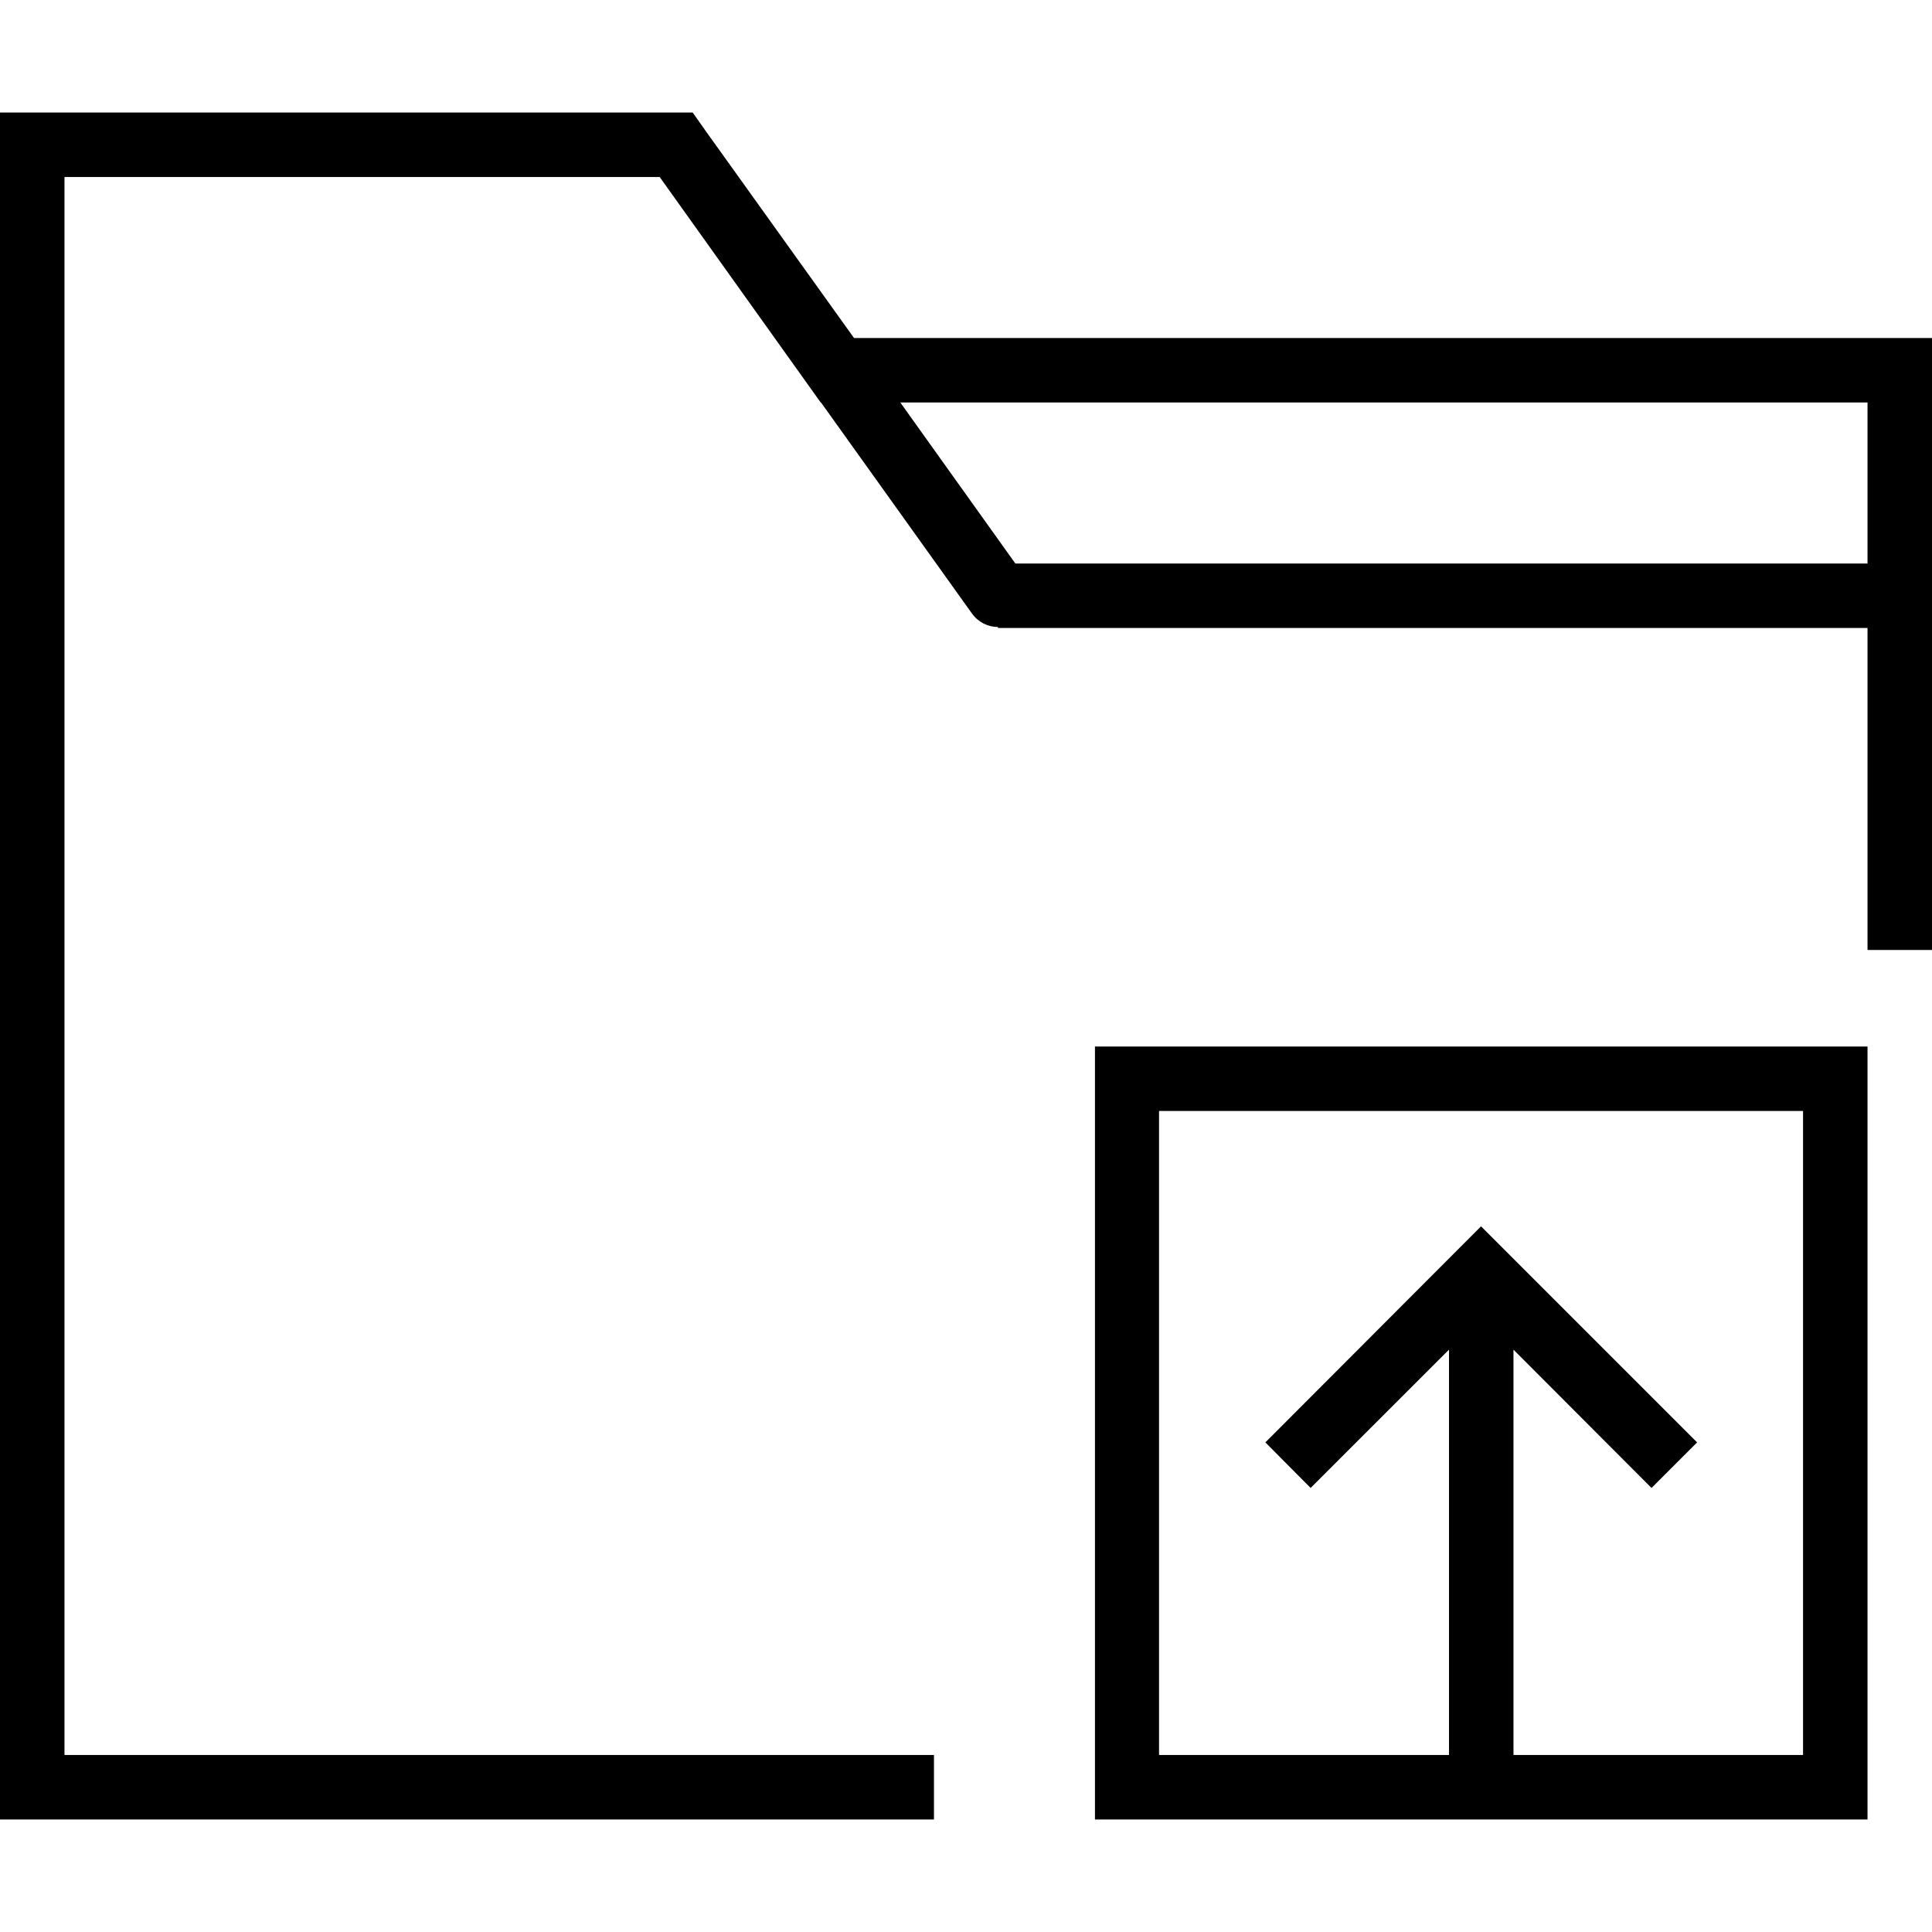 <svg xmlns="http://www.w3.org/2000/svg" width="32" height="32" viewBox="0 0 24 24">
    <path d="M 13.602 22.602 L 23.199 22.602 L 23.199 13 L 13.602 13 Z M 14.398 13.801 L 22.398 13.801 L 22.398 21.801 L 18.801 21.801 L 18.801 16.766 L 20.516 18.484 L 21.082 17.918 L 18.398 15.234 L 15.719 17.918 L 16.281 18.484 L 18 16.766 L 18 21.801 L 14.398 21.801 Z M 14.398 13.801"/>
    <path d="M 10.609 4.199 L 8.762 1.621 L 8.605 1.398 L 0 1.398 L 0 22.602 L 11.602 22.602 L 11.602 21.801 L 0.801 21.801 L 0.801 2.199 L 8.195 2.199 L 10.195 5 L 10.199 5 L 12.074 7.621 C 12.152 7.73 12.273 7.789 12.398 7.789 L 12.398 7.801 L 23.199 7.801 L 23.199 11.801 L 24 11.801 L 24 4.199 Z M 12.613 7 L 11.184 5 L 23.199 5 L 23.199 7 Z M 12.613 7"/>
</svg>
